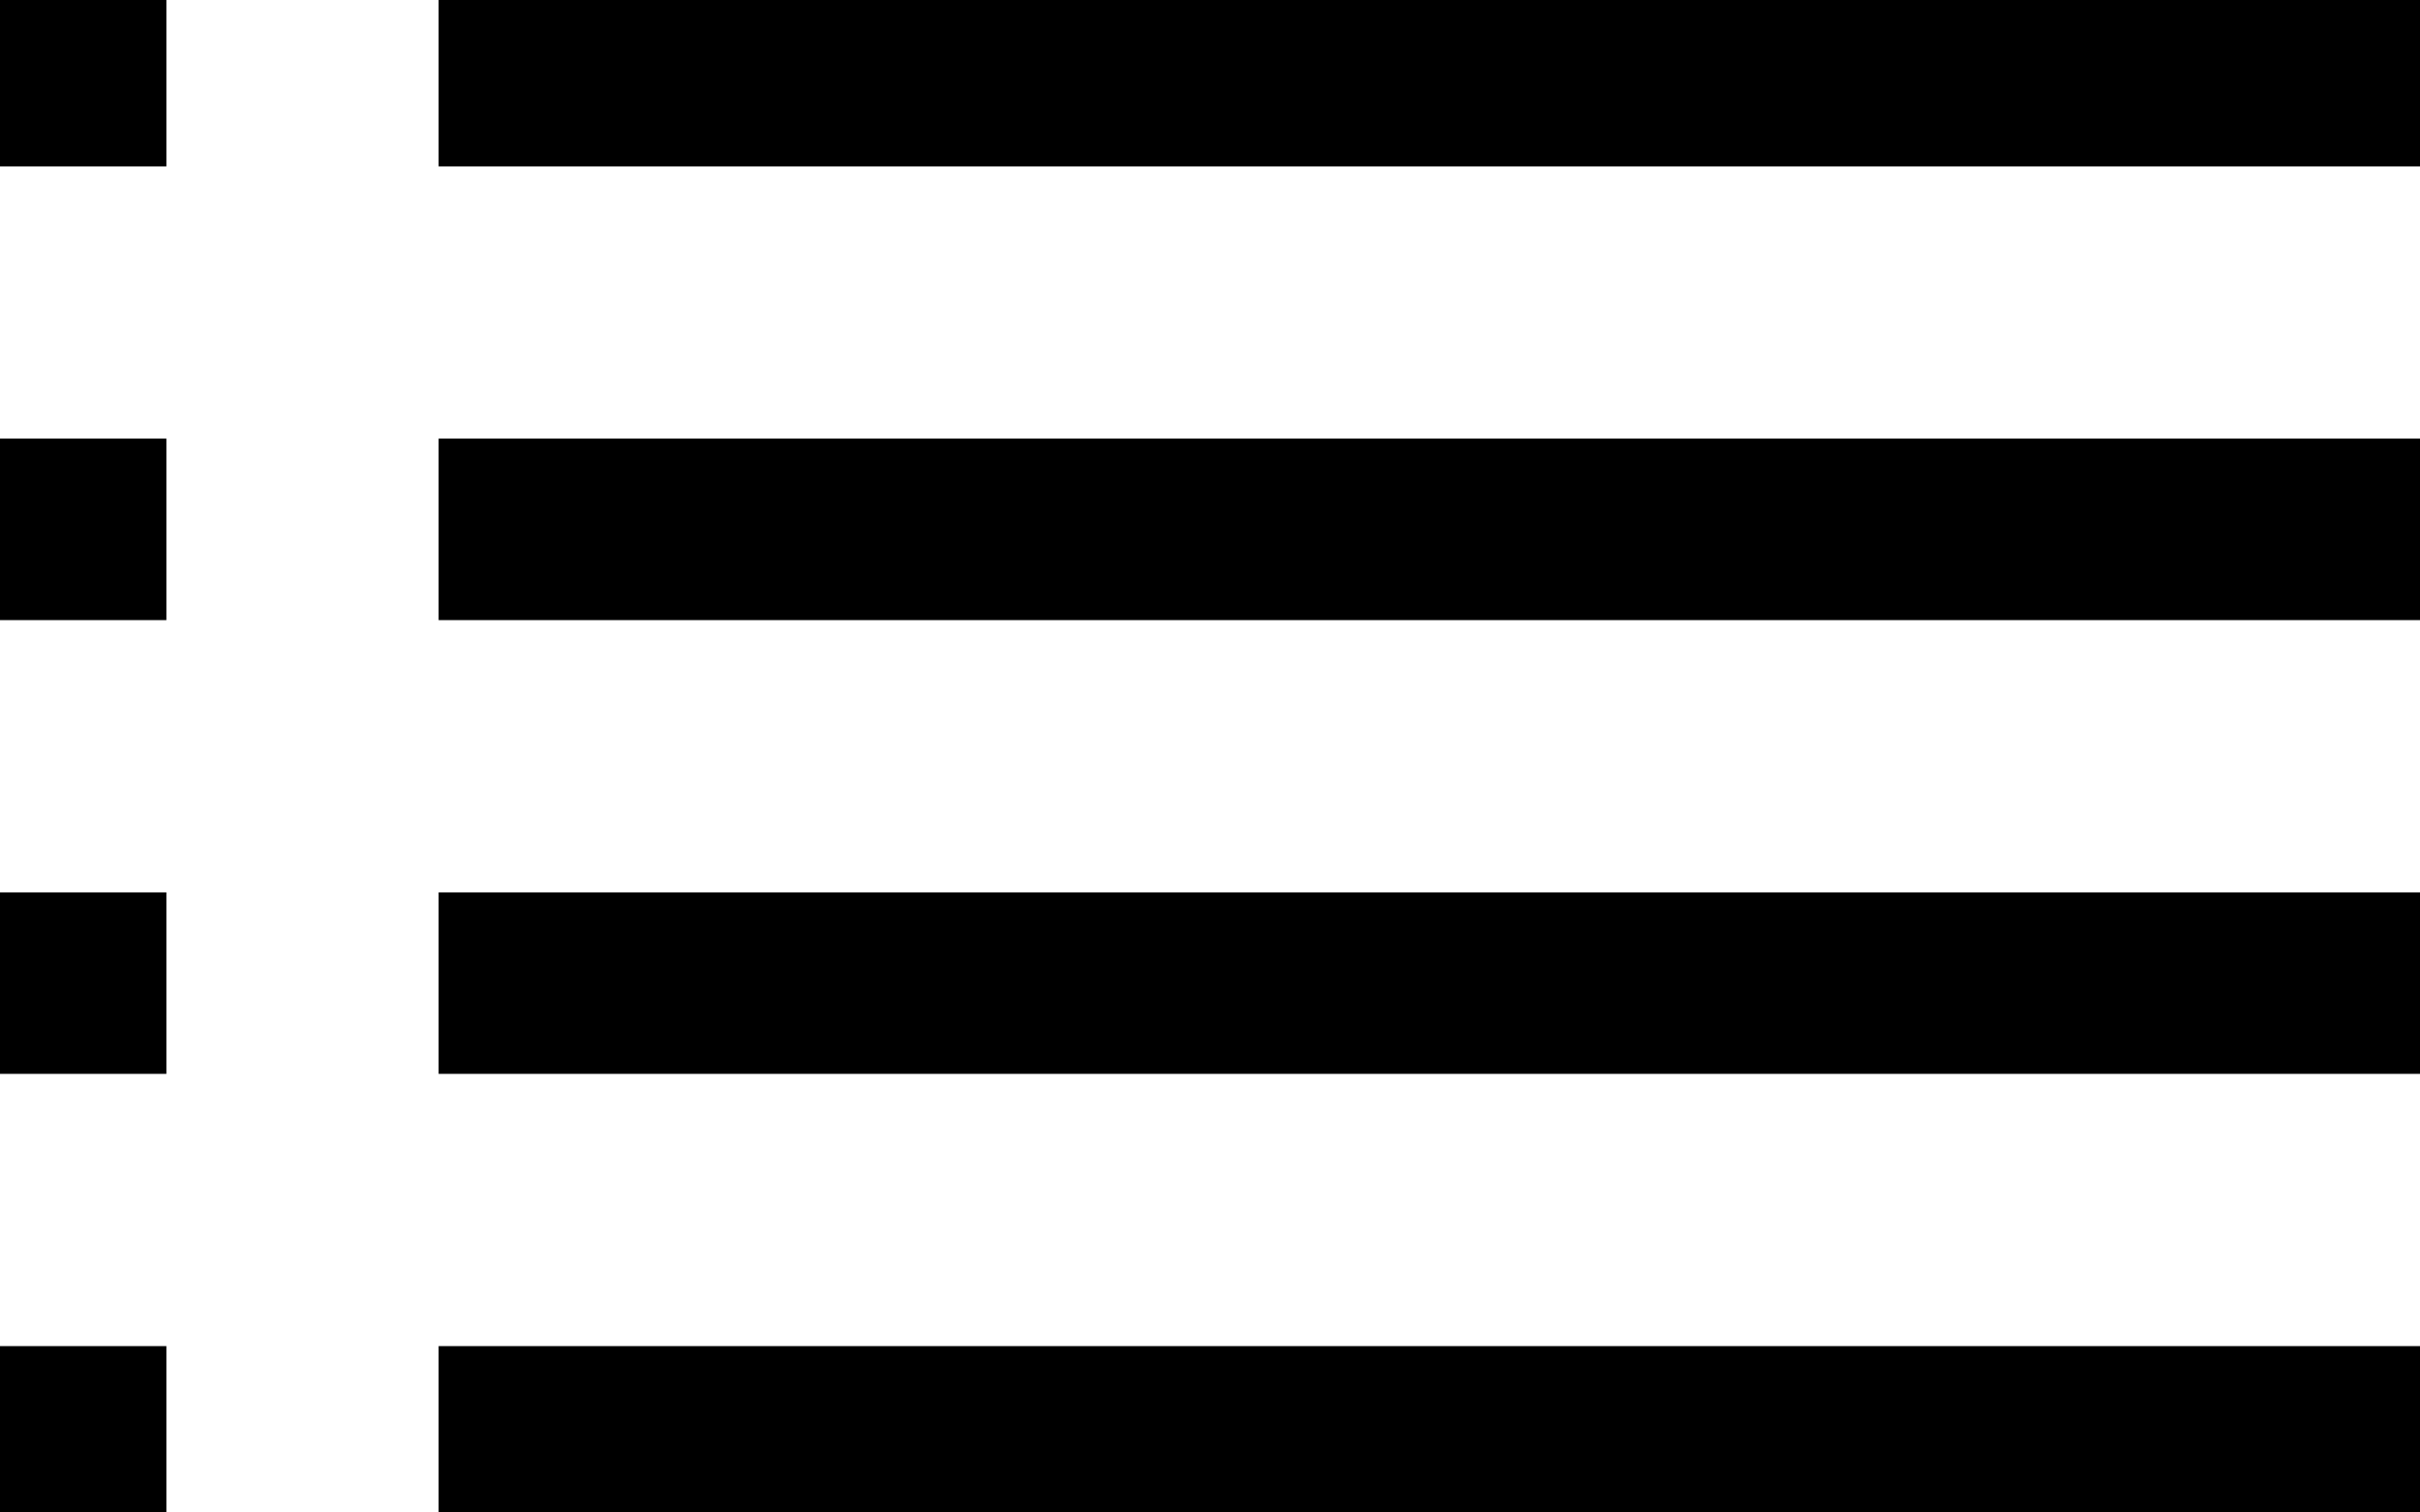 <svg width="16" height="10" viewBox="0 0 16 10" fill="none" xmlns="http://www.w3.org/2000/svg">
<path d="M0 7V6H1V7H0ZM0 4V3H1V4H0ZM3 4V3H16V4H3ZM0 1V0H1V1H0ZM3 0H16V1H3V0ZM3 7V6H16V7H3ZM0 10V9H1V10H0ZM3 10V9H16V10H3Z" fill="black"/>
<path d="M0 7H-0.1V7.1H0V7ZM0 6V5.9H-0.1V6H0ZM1 6H1.1V5.9H1V6ZM1 7V7.1H1.1V7H1ZM0 4H-0.1V4.1H0V4ZM0 3V2.9H-0.1V3H0ZM1 3H1.1V2.9H1V3ZM1 4V4.1H1.1V4H1ZM3 4H2.9V4.1H3V4ZM3 3V2.9H2.9V3H3ZM16 3H16.1V2.9H16V3ZM16 4V4.1H16.1V4H16ZM0 1H-0.1V1.1H0V1ZM0 0V-0.1H-0.1V0H0ZM1 0H1.1V-0.1H1V0ZM1 1V1.1H1.1V1H1ZM3 0V-0.1H2.9V0H3ZM16 0H16.1V-0.1H16V0ZM16 1V1.1H16.1V1H16ZM3 1H2.9V1.1H3V1ZM3 7H2.9V7.1H3V7ZM3 6V5.9H2.9V6H3ZM16 6H16.1V5.9H16V6ZM16 7V7.1H16.1V7H16ZM0 10H-0.1V10.1H0V10ZM0 9V8.9H-0.1V9H0ZM1 9H1.1V8.9H1V9ZM1 10V10.1H1.1V10H1ZM3 10H2.9V10.1H3V10ZM3 9V8.9H2.9V9H3ZM16 9H16.1V8.9H16V9ZM16 10V10.1H16.1V10H16ZM0.1 7V6H-0.1V7H0.1ZM0 6.1H1V5.9H0V6.1ZM0.9 6V7H1.1V6H0.9ZM1 6.9H0V7.1H1V6.9ZM0.1 4V3H-0.1V4H0.1ZM0 3.1H1V2.9H0V3.1ZM0.9 3V4H1.1V3H0.9ZM1 3.9H0V4.1H1V3.9ZM3.1 4V3H2.9V4H3.1ZM3 3.1H16V2.9H3V3.1ZM15.9 3V4H16.1V3H15.9ZM16 3.9H3V4.1H16V3.9ZM0.1 1V0H-0.1V1H0.1ZM0 0.1H1V-0.1H0V0.1ZM0.9 0V1H1.1V0H0.9ZM1 0.9H0V1.1H1V0.9ZM3 0.1H16V-0.1H3V0.1ZM15.9 0V1H16.1V0H15.9ZM16 0.9H3V1.1H16V0.9ZM3.1 1V0H2.9V1H3.1ZM3.1 7V6H2.9V7H3.1ZM3 6.1H16V5.9H3V6.1ZM15.9 6V7H16.1V6H15.9ZM16 6.9H3V7.1H16V6.9ZM0.1 10V9H-0.1V10H0.1ZM0 9.1H1V8.9H0V9.1ZM0.9 9V10H1.1V9H0.9ZM1 9.9H0V10.1H1V9.9ZM3.1 10V9H2.9V10H3.1ZM3 9.1H16V8.9H3V9.1ZM15.9 9V10H16.1V9H15.9ZM16 9.9H3V10.1H16V9.9Z" fill="black"/>
</svg>
